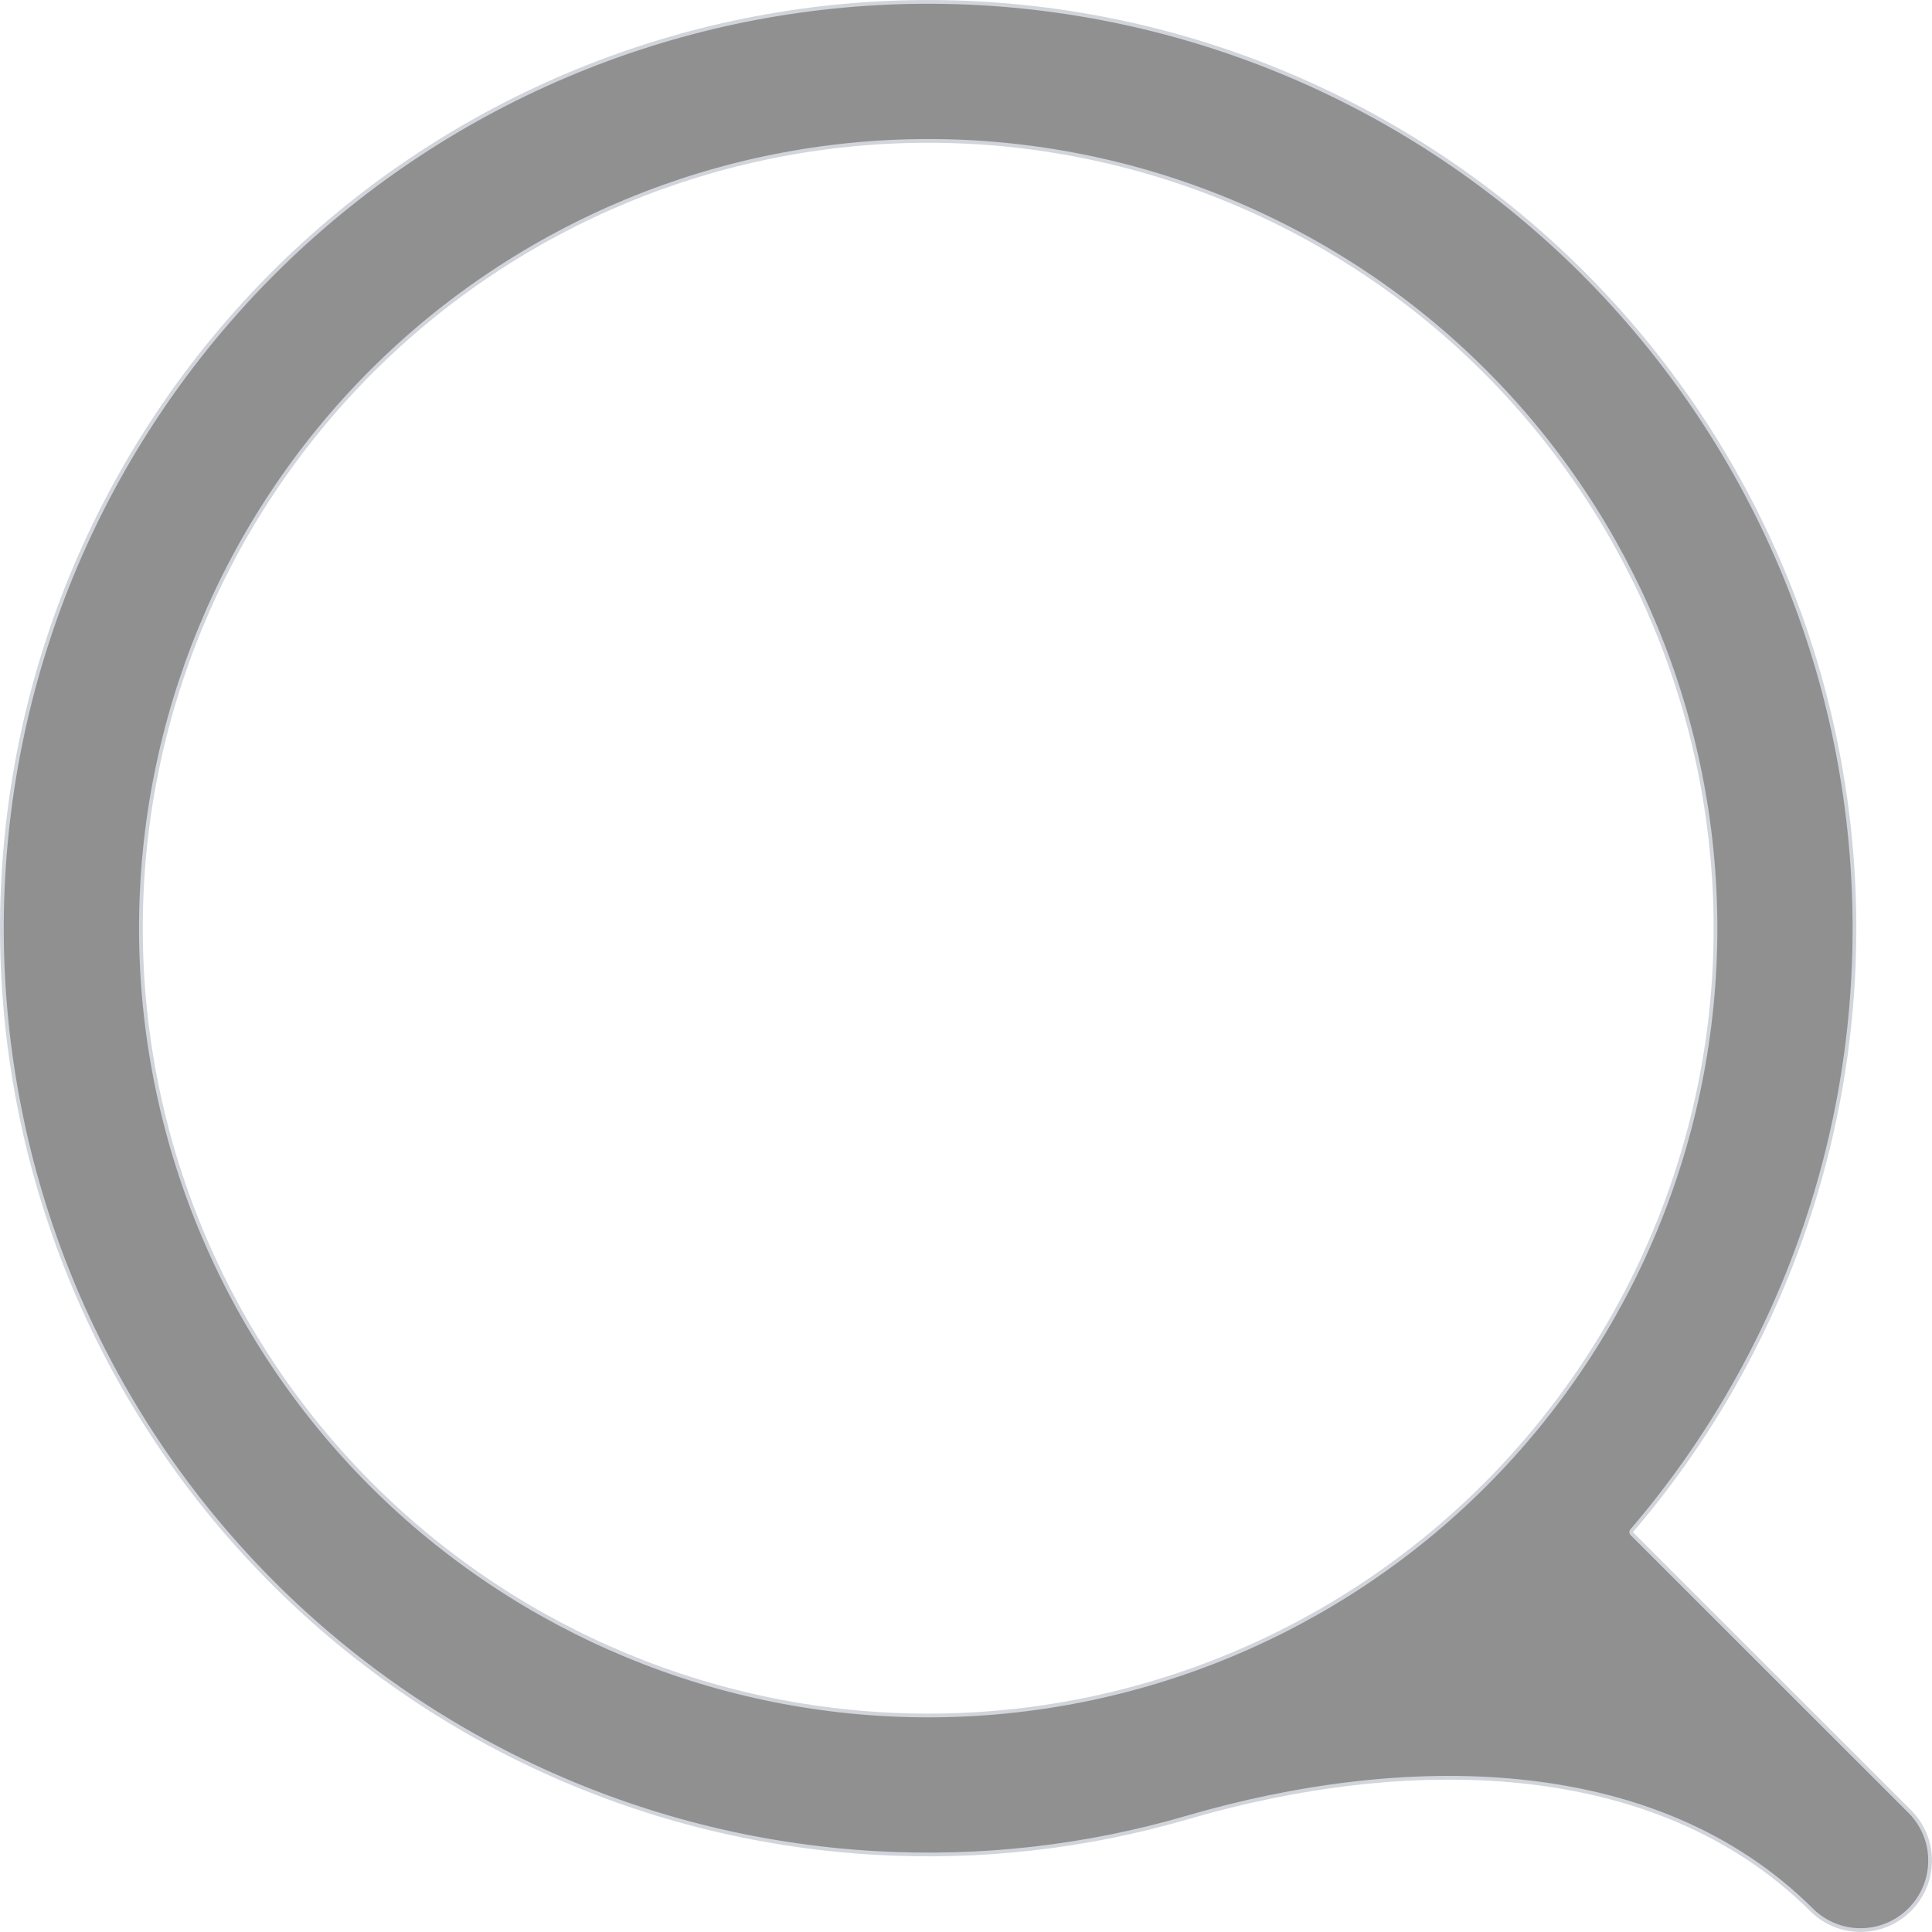 <svg width="15" height="15" viewBox="0 0 15 15" fill="none" xmlns="http://www.w3.org/2000/svg">
<path d="M12.668 11.885L12.668 11.885C12.666 11.888 12.665 11.892 12.665 11.896C12.665 11.9 12.666 11.904 12.669 11.907L14.834 14.071C14.834 14.071 14.834 14.071 14.834 14.071C14.932 14.173 14.987 14.309 14.985 14.45C14.984 14.592 14.927 14.727 14.827 14.827C14.727 14.927 14.592 14.984 14.45 14.985C14.309 14.987 14.173 14.932 14.071 14.834C12.843 13.606 10.879 13.627 9.218 14.111C8.438 14.339 7.618 14.434 6.791 14.386C4.935 14.279 3.192 13.457 1.929 12.092C0.666 10.728 -0.02 8.927 0.016 7.068C0.052 5.209 0.806 3.436 2.121 2.121C3.436 0.806 5.209 0.052 7.068 0.016C8.927 -0.02 10.728 0.666 12.092 1.929C13.457 3.192 14.279 4.935 14.386 6.791C14.494 8.648 13.878 10.473 12.668 11.885ZM7.207 13.319C8.828 13.319 10.383 12.675 11.529 11.529C12.675 10.383 13.319 8.828 13.319 7.207C13.319 5.585 12.675 4.031 11.529 2.884C10.383 1.738 8.828 1.094 7.207 1.094C5.585 1.094 4.031 1.738 2.884 2.884C1.738 4.031 1.094 5.585 1.094 7.207C1.094 8.828 1.738 10.383 2.884 11.529C4.031 12.675 5.585 13.319 7.207 13.319Z" fill="#909090" stroke="#D1D5DB" stroke-width="0.029"/>
</svg>
